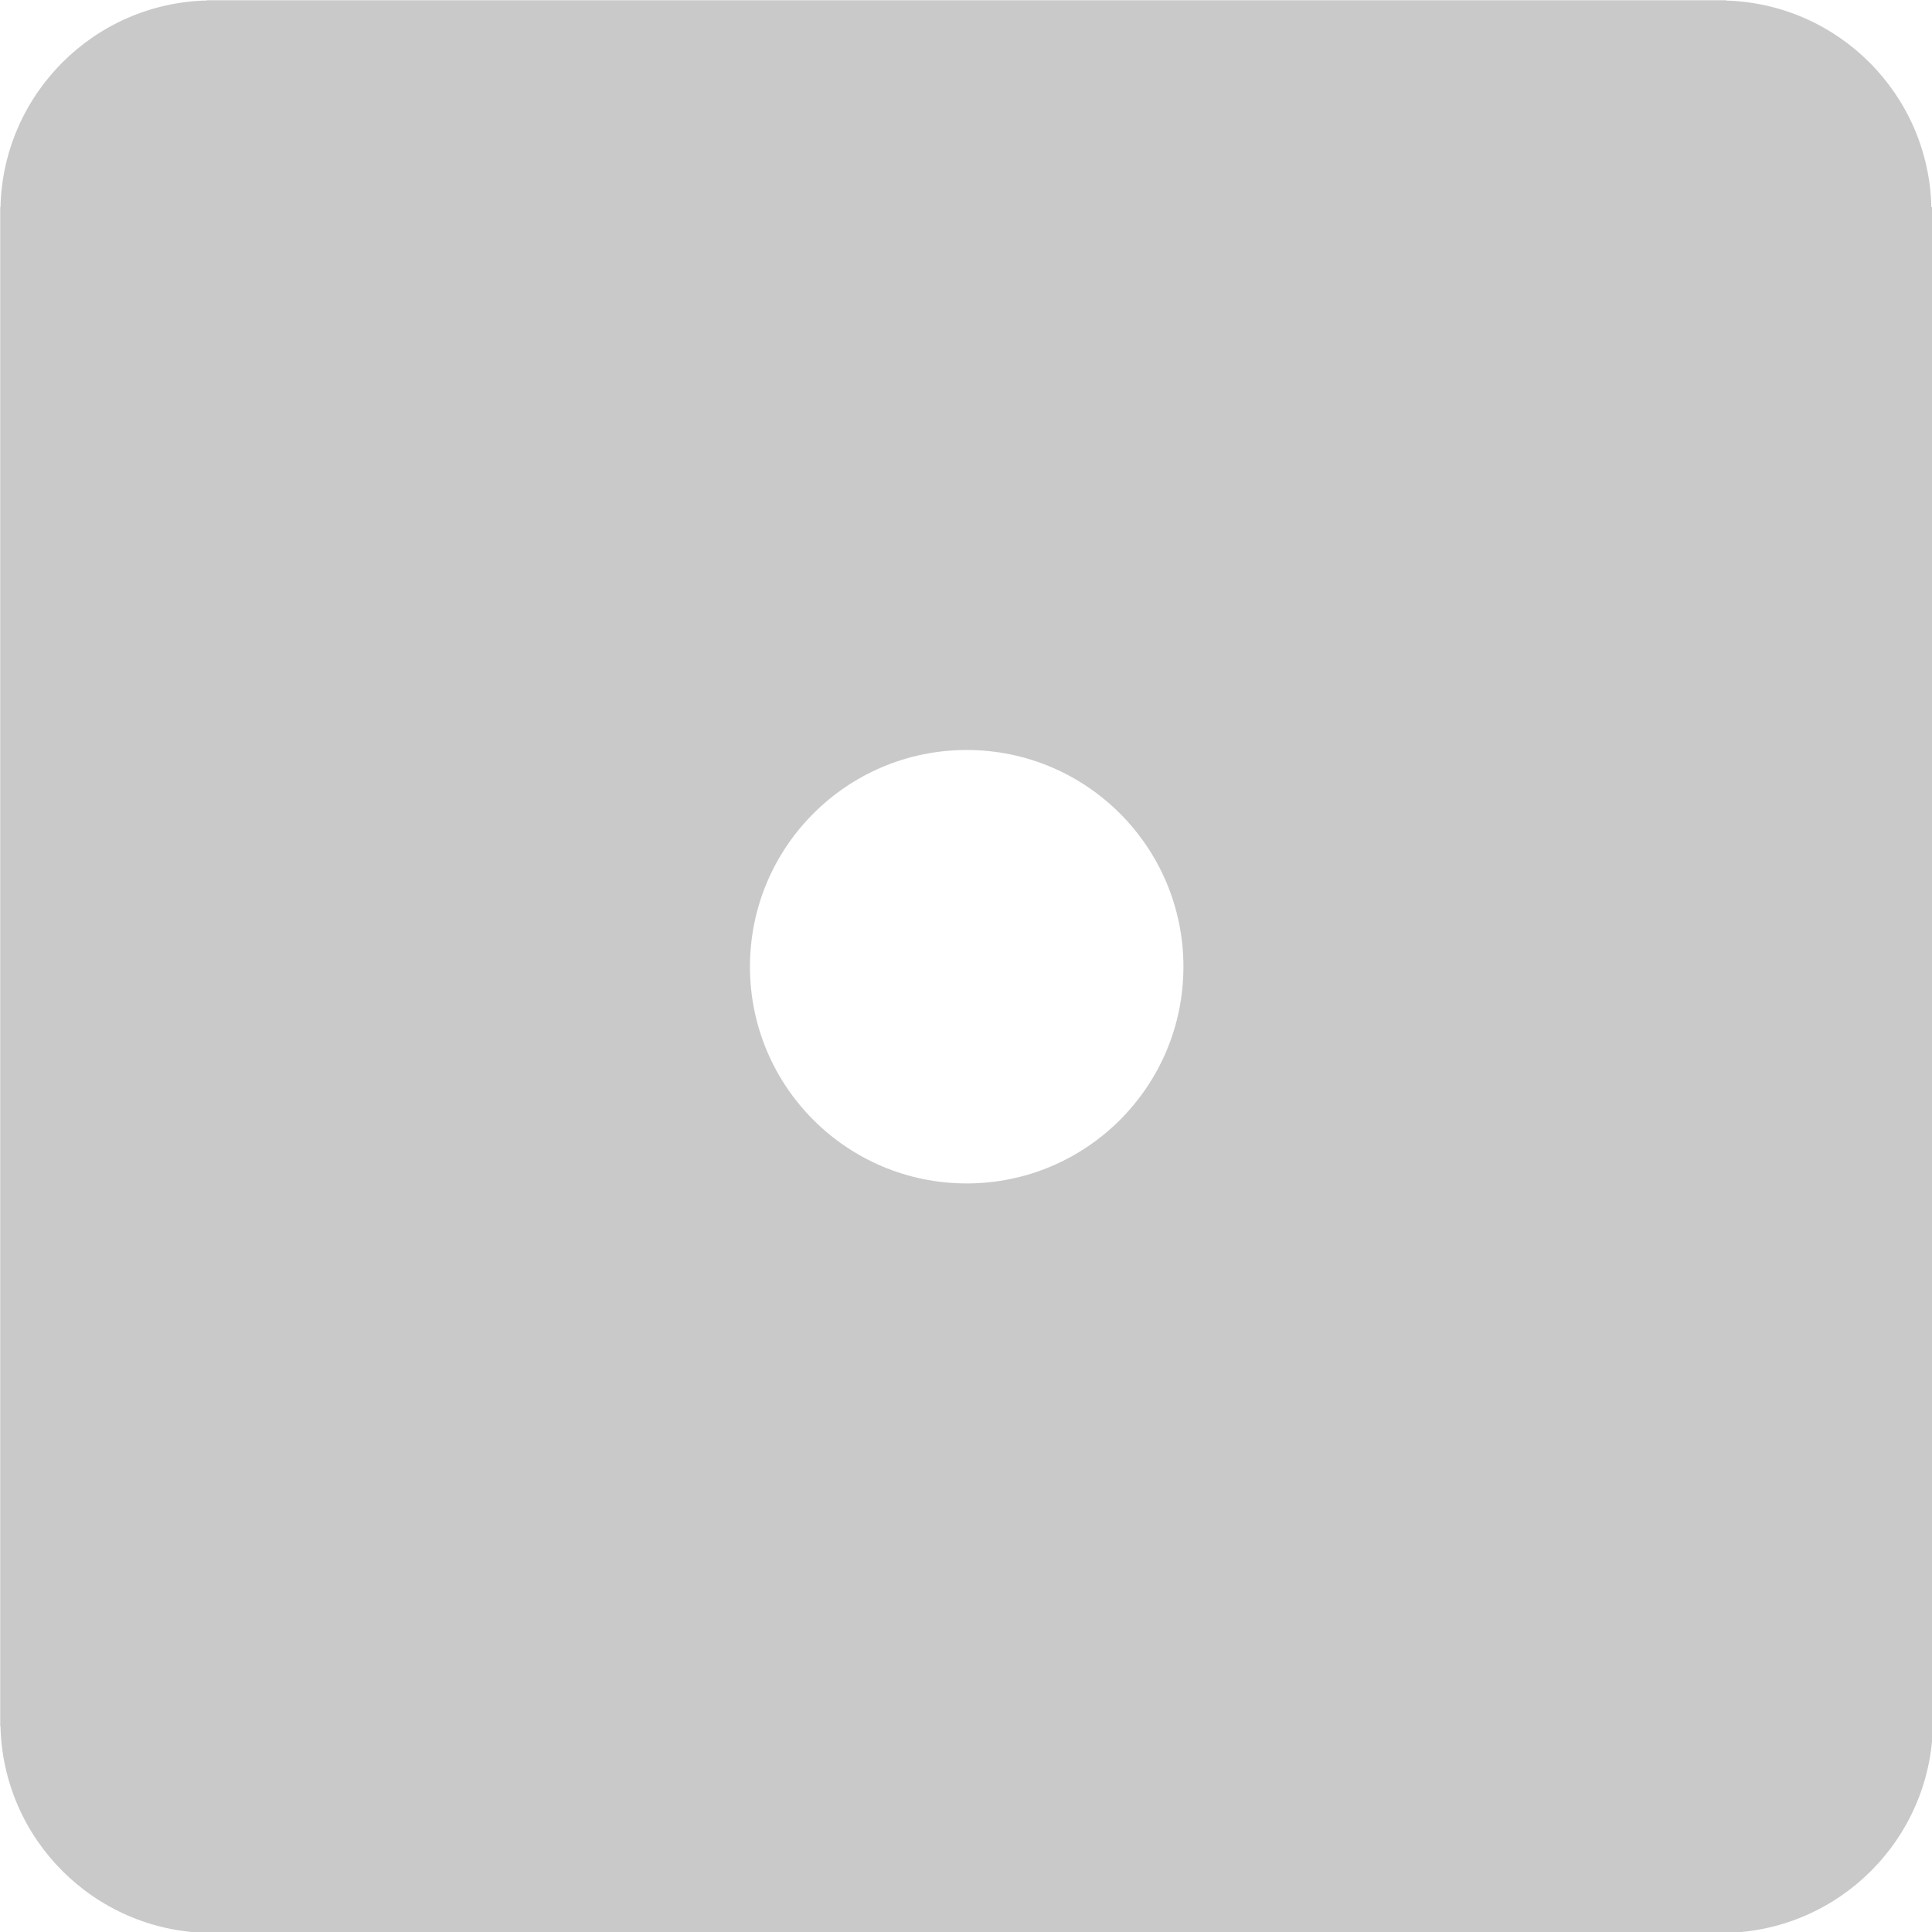 <?xml version="1.0" encoding="UTF-8" standalone="no"?>
<!DOCTYPE svg PUBLIC "-//W3C//DTD SVG 1.1//EN" "http://www.w3.org/Graphics/SVG/1.1/DTD/svg11.dtd">
<svg width="100%" height="100%" viewBox="0 0 50 50" version="1.1" xmlns="http://www.w3.org/2000/svg" xmlns:xlink="http://www.w3.org/1999/xlink" xml:space="preserve" xmlns:serif="http://www.serif.com/" style="fill-rule:evenodd;clip-rule:evenodd;stroke-linejoin:round;stroke-miterlimit:1.414;">
    <g transform="matrix(0.736,0,0,0.736,-11.782,-11.782)">
        <path d="M83.921,23.292C83.829,19.336 80.657,16.147 76.708,16.028L76.708,16.017L23.292,16.017L23.292,16.025C19.318,16.117 16.118,19.318 16.025,23.292L16.016,23.292L16.016,76.708L16.025,76.708C16.116,80.682 19.317,83.883 23.292,83.975L23.292,83.983L76.708,83.983L76.708,83.974C80.683,83.882 83.884,80.682 83.975,76.707L83.984,76.707L83.984,23.292L83.921,23.292ZM50,57.621C45.79,57.621 42.379,54.21 42.379,50.001C42.379,45.792 45.791,42.38 50,42.38C54.208,42.38 57.621,45.792 57.621,50.001C57.621,54.21 54.209,57.621 50,57.621Z" style="fill:rgb(201,201,201);fill-rule:nonzero;"/>
    </g>
</svg>
